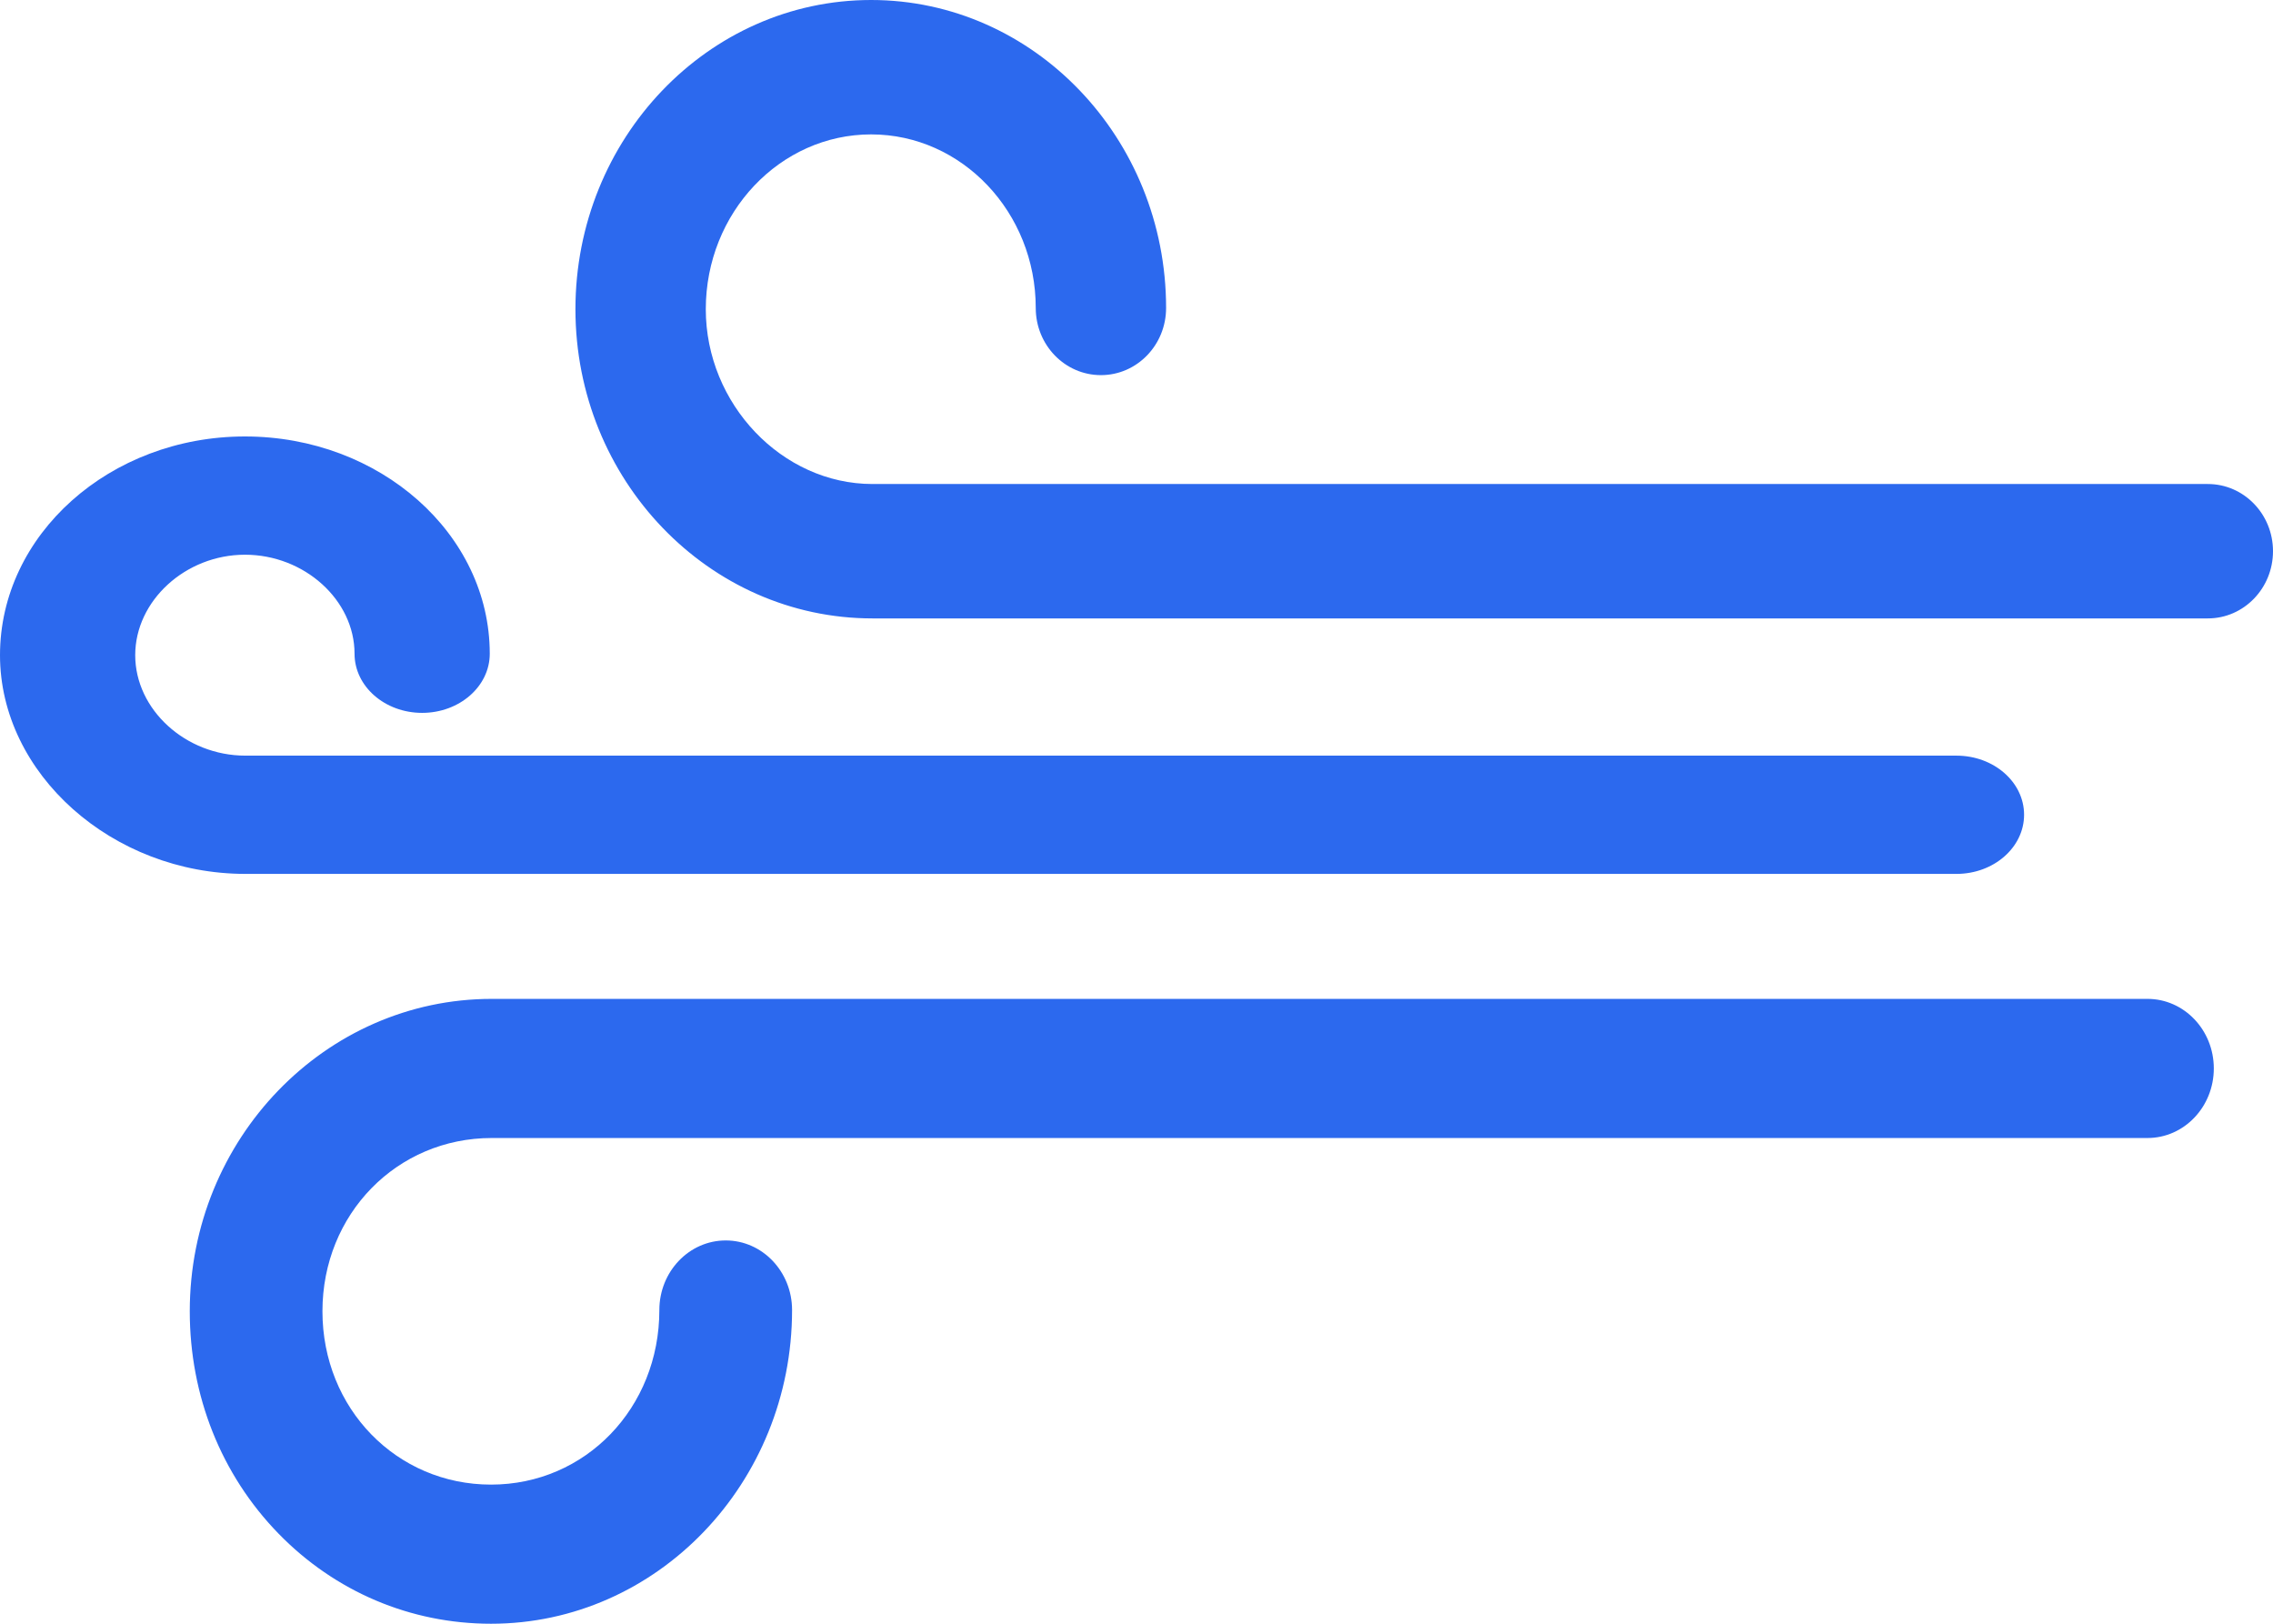 <?xml version="1.0" encoding="UTF-8"?>
<svg width="49px" height="35px" viewBox="0 0 49 35" version="1.1" xmlns="http://www.w3.org/2000/svg" xmlns:xlink="http://www.w3.org/1999/xlink">
    <!-- Generator: Sketch 46.2 (44496) - http://www.bohemiancoding.com/sketch -->
    <title>Page 1</title>
    <desc>Created with Sketch.</desc>
    <defs></defs>
    <g id="Page-1" stroke="none" stroke-width="1" fill="none" fill-rule="evenodd">
        <g id="CityViewQuickMode" transform="translate(-50, -474)" fill="#2C69EE">
            <g id="Page-1" transform="translate(50, 474)">
                <path d="M42.176,18.837 L5.29,18.837 C2.422,18.837 0,16.678 0,14.122 C0,11.523 2.369,9.408 5.281,9.408 C8.19,9.408 10.558,11.509 10.558,14.091 C10.558,14.795 9.905,15.366 9.1,15.366 C8.295,15.366 7.643,14.795 7.643,14.091 C7.643,12.934 6.561,11.957 5.281,11.957 C3.999,11.957 2.915,12.949 2.915,14.122 C2.915,15.296 4.002,16.288 5.29,16.288 L42.176,16.288 C42.981,16.288 43.634,16.858 43.634,17.562 C43.634,18.266 42.981,18.837 42.176,18.837 Z M47.595,13.33 L18.808,13.33 C15.277,13.33 12.405,10.34 12.405,6.665 C12.405,2.99 15.264,0 18.779,0 C22.285,0 25.138,2.978 25.138,6.638 C25.138,7.438 24.509,8.086 23.733,8.086 C22.957,8.086 22.328,7.438 22.328,6.638 C22.328,4.575 20.736,2.897 18.779,2.897 C16.814,2.897 15.215,4.587 15.215,6.665 C15.215,8.707 16.86,10.433 18.808,10.433 L47.595,10.433 C48.371,10.433 49,11.081 49,11.881 C49,12.681 48.371,13.33 47.595,13.33 Z M10.586,35 C8.85,35 7.222,34.309 6.002,33.055 C4.769,31.788 4.091,30.087 4.091,28.265 C4.091,24.552 7.011,21.531 10.601,21.531 L46.294,21.531 C47.084,21.531 47.724,22.202 47.724,23.03 C47.724,23.858 47.084,24.53 46.294,24.53 L10.601,24.53 C8.554,24.53 6.951,26.17 6.951,28.265 C6.951,30.36 8.548,32.001 10.586,32.001 C12.621,32.001 14.214,30.348 14.214,28.238 C14.214,27.41 14.855,26.738 15.645,26.738 C16.435,26.738 17.075,27.41 17.075,28.238 C17.075,31.967 14.164,35 10.586,35 Z" id="Combined-Shape"></path>
            </g>
        </g>
    </g>
</svg>